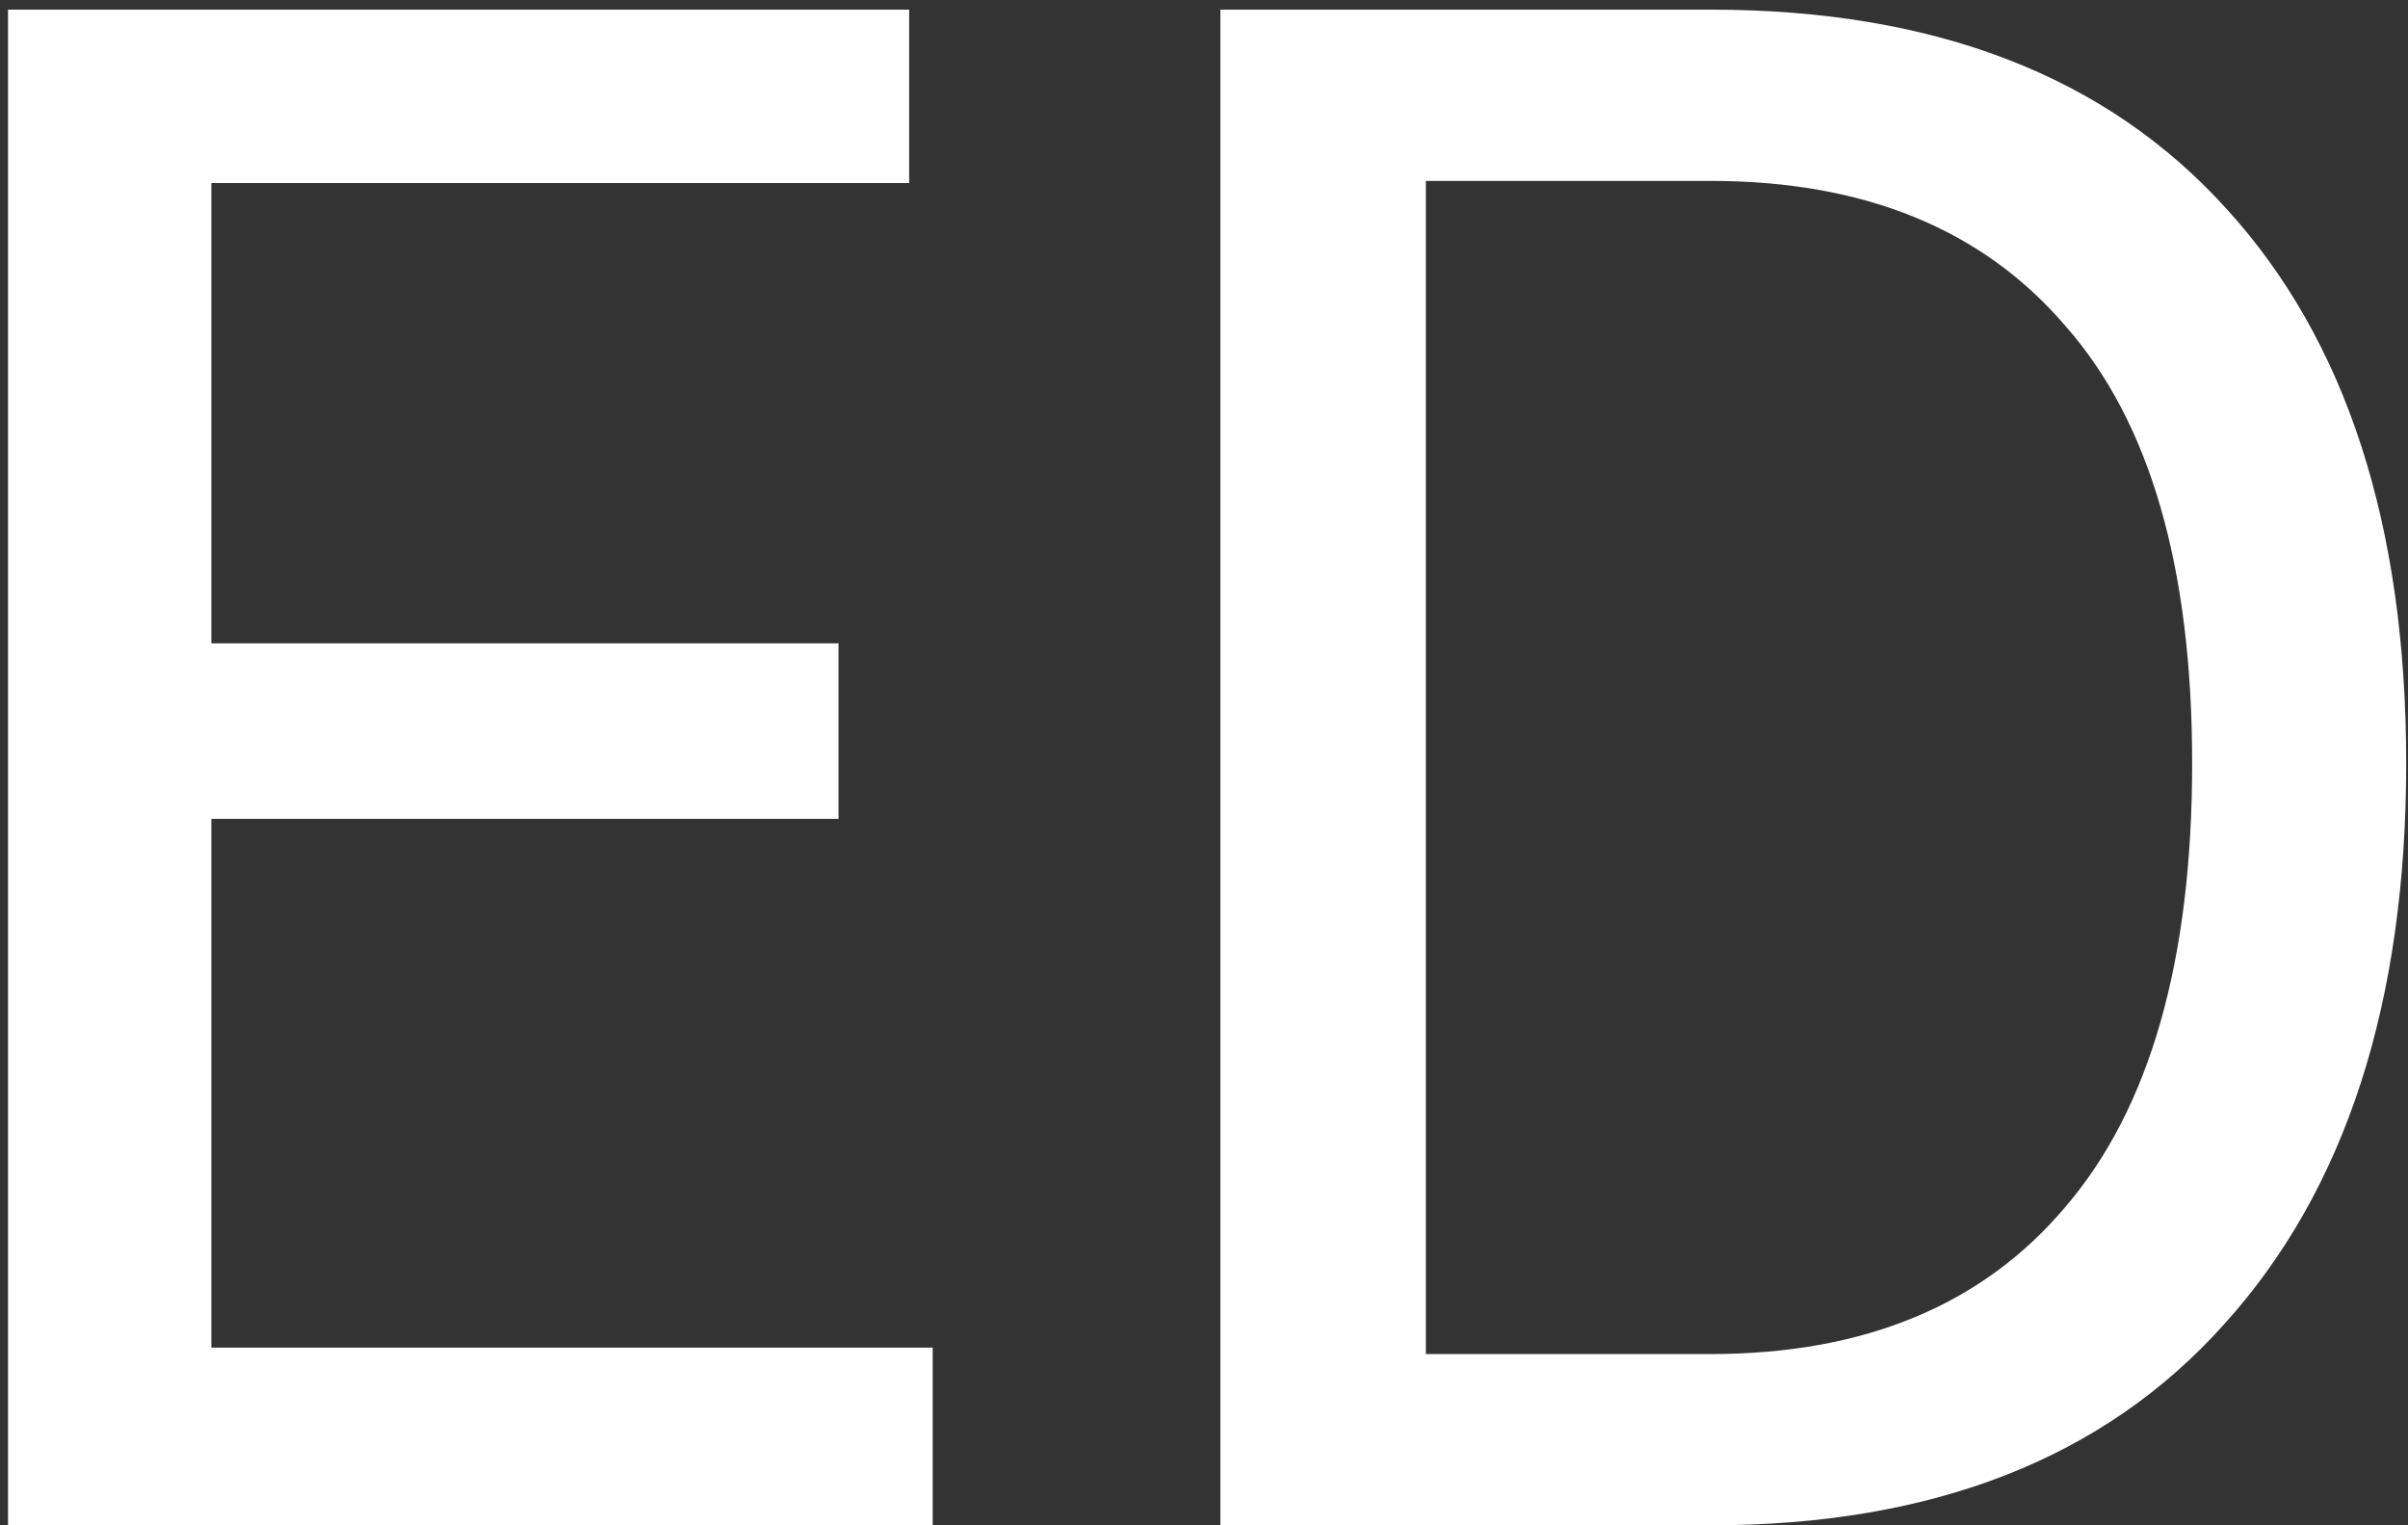 <svg width="180" height="114" viewBox="0 0 180 114" fill="none" xmlns="http://www.w3.org/2000/svg">
<rect x="0" y="0" width="180" height="114" fill="#333333" stroke="none"/>
<path d="M0.6 0.72H67.96V13.68H15.8V48.08H62.68V61.2H15.8V100.72H69.72V114H0.6V0.72ZM127.865 0.72C144.612 0.72 157.465 5.68 166.425 15.6C175.385 25.413 179.865 39.227 179.865 57.04C179.865 74.96 175.332 88.933 166.265 98.96C157.305 108.987 144.505 114 127.865 114H91.225V0.72H127.865ZM127.865 101.2C139.385 101.2 148.238 97.52 154.425 90.16C160.718 82.8 163.865 71.76 163.865 57.04C163.865 42.427 160.718 31.547 154.425 24.4C148.238 17.147 139.385 13.52 127.865 13.52H106.585V101.2H127.865Z" fill="white"/>
</svg>
